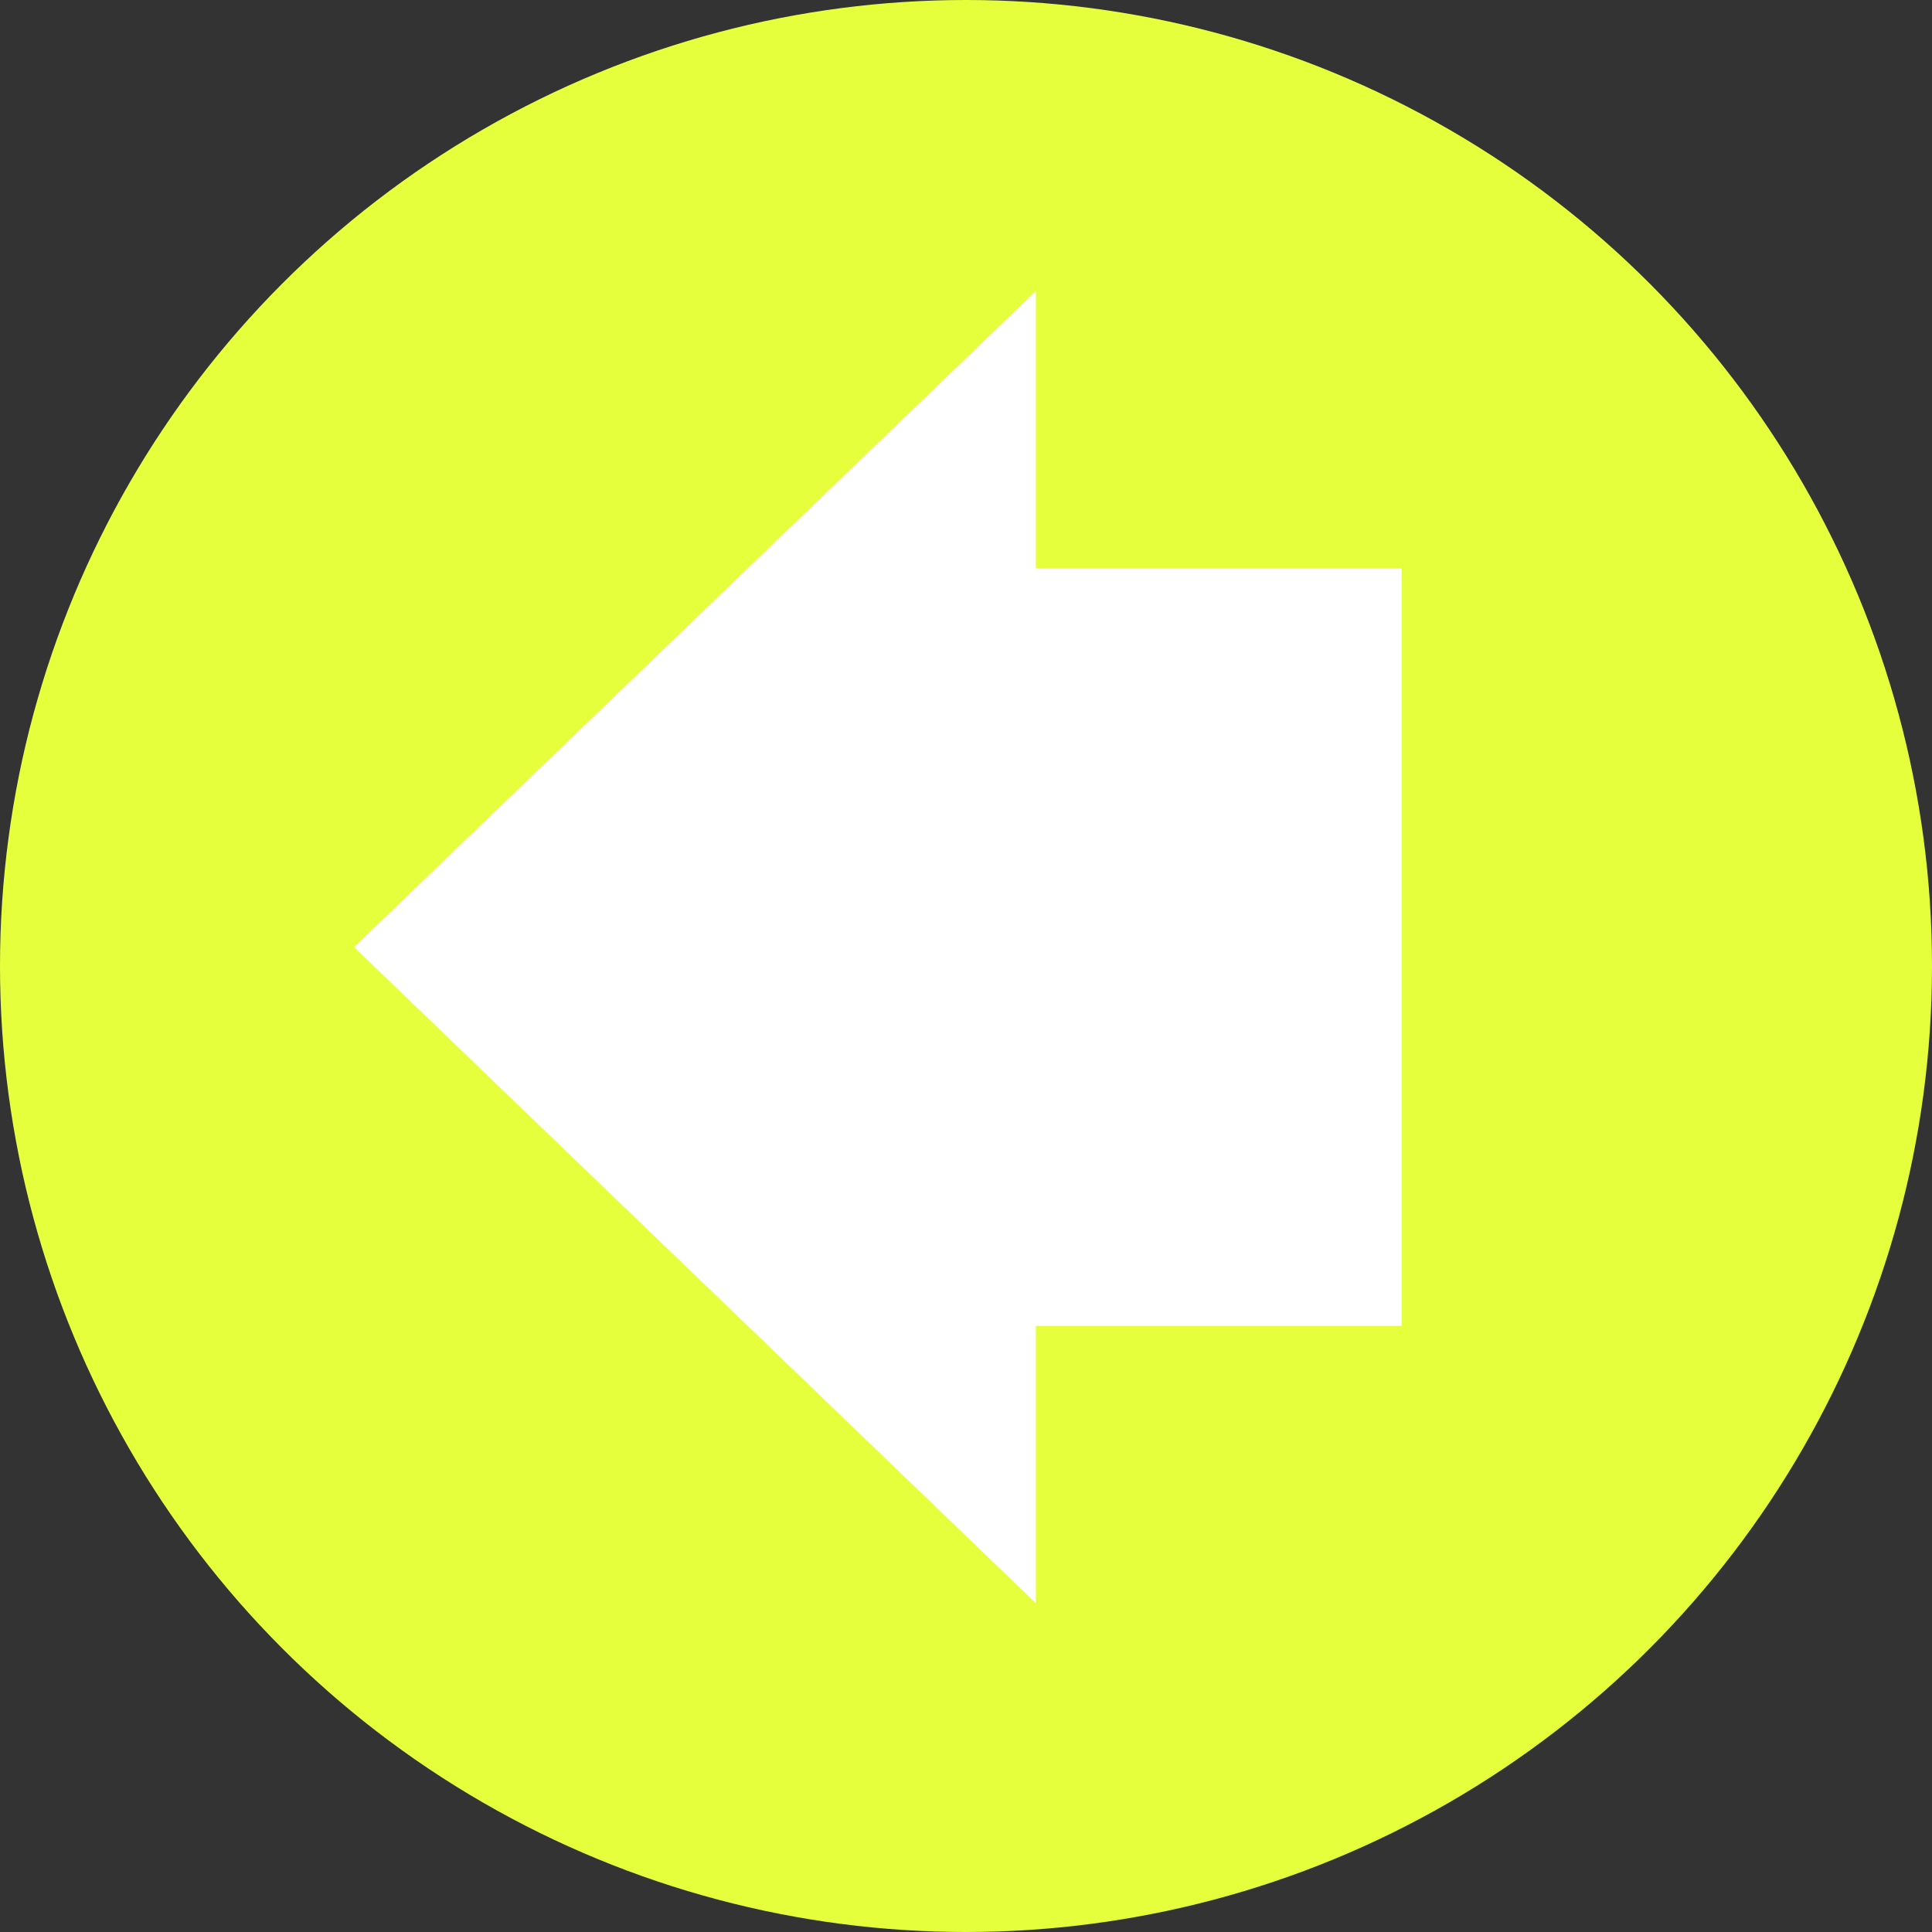 <svg width="51" height="51" viewBox="0 0 51 51" fill="none" xmlns="http://www.w3.org/2000/svg">
<rect x="0" y="0" width="51" height="51" fill="#333333" stroke="none"/>
<circle r="25.5" transform="matrix(-1 0 0 1 25.5 25.5)" fill="#E5FF3D"/>
<path d="M9.344 25L27.344 7.679L27.344 42.321L9.344 25Z" fill="white"/>
<rect x="21.344" y="35" width="20" height="15.656" transform="rotate(-90 21.344 35)" fill="white"/>
</svg>
